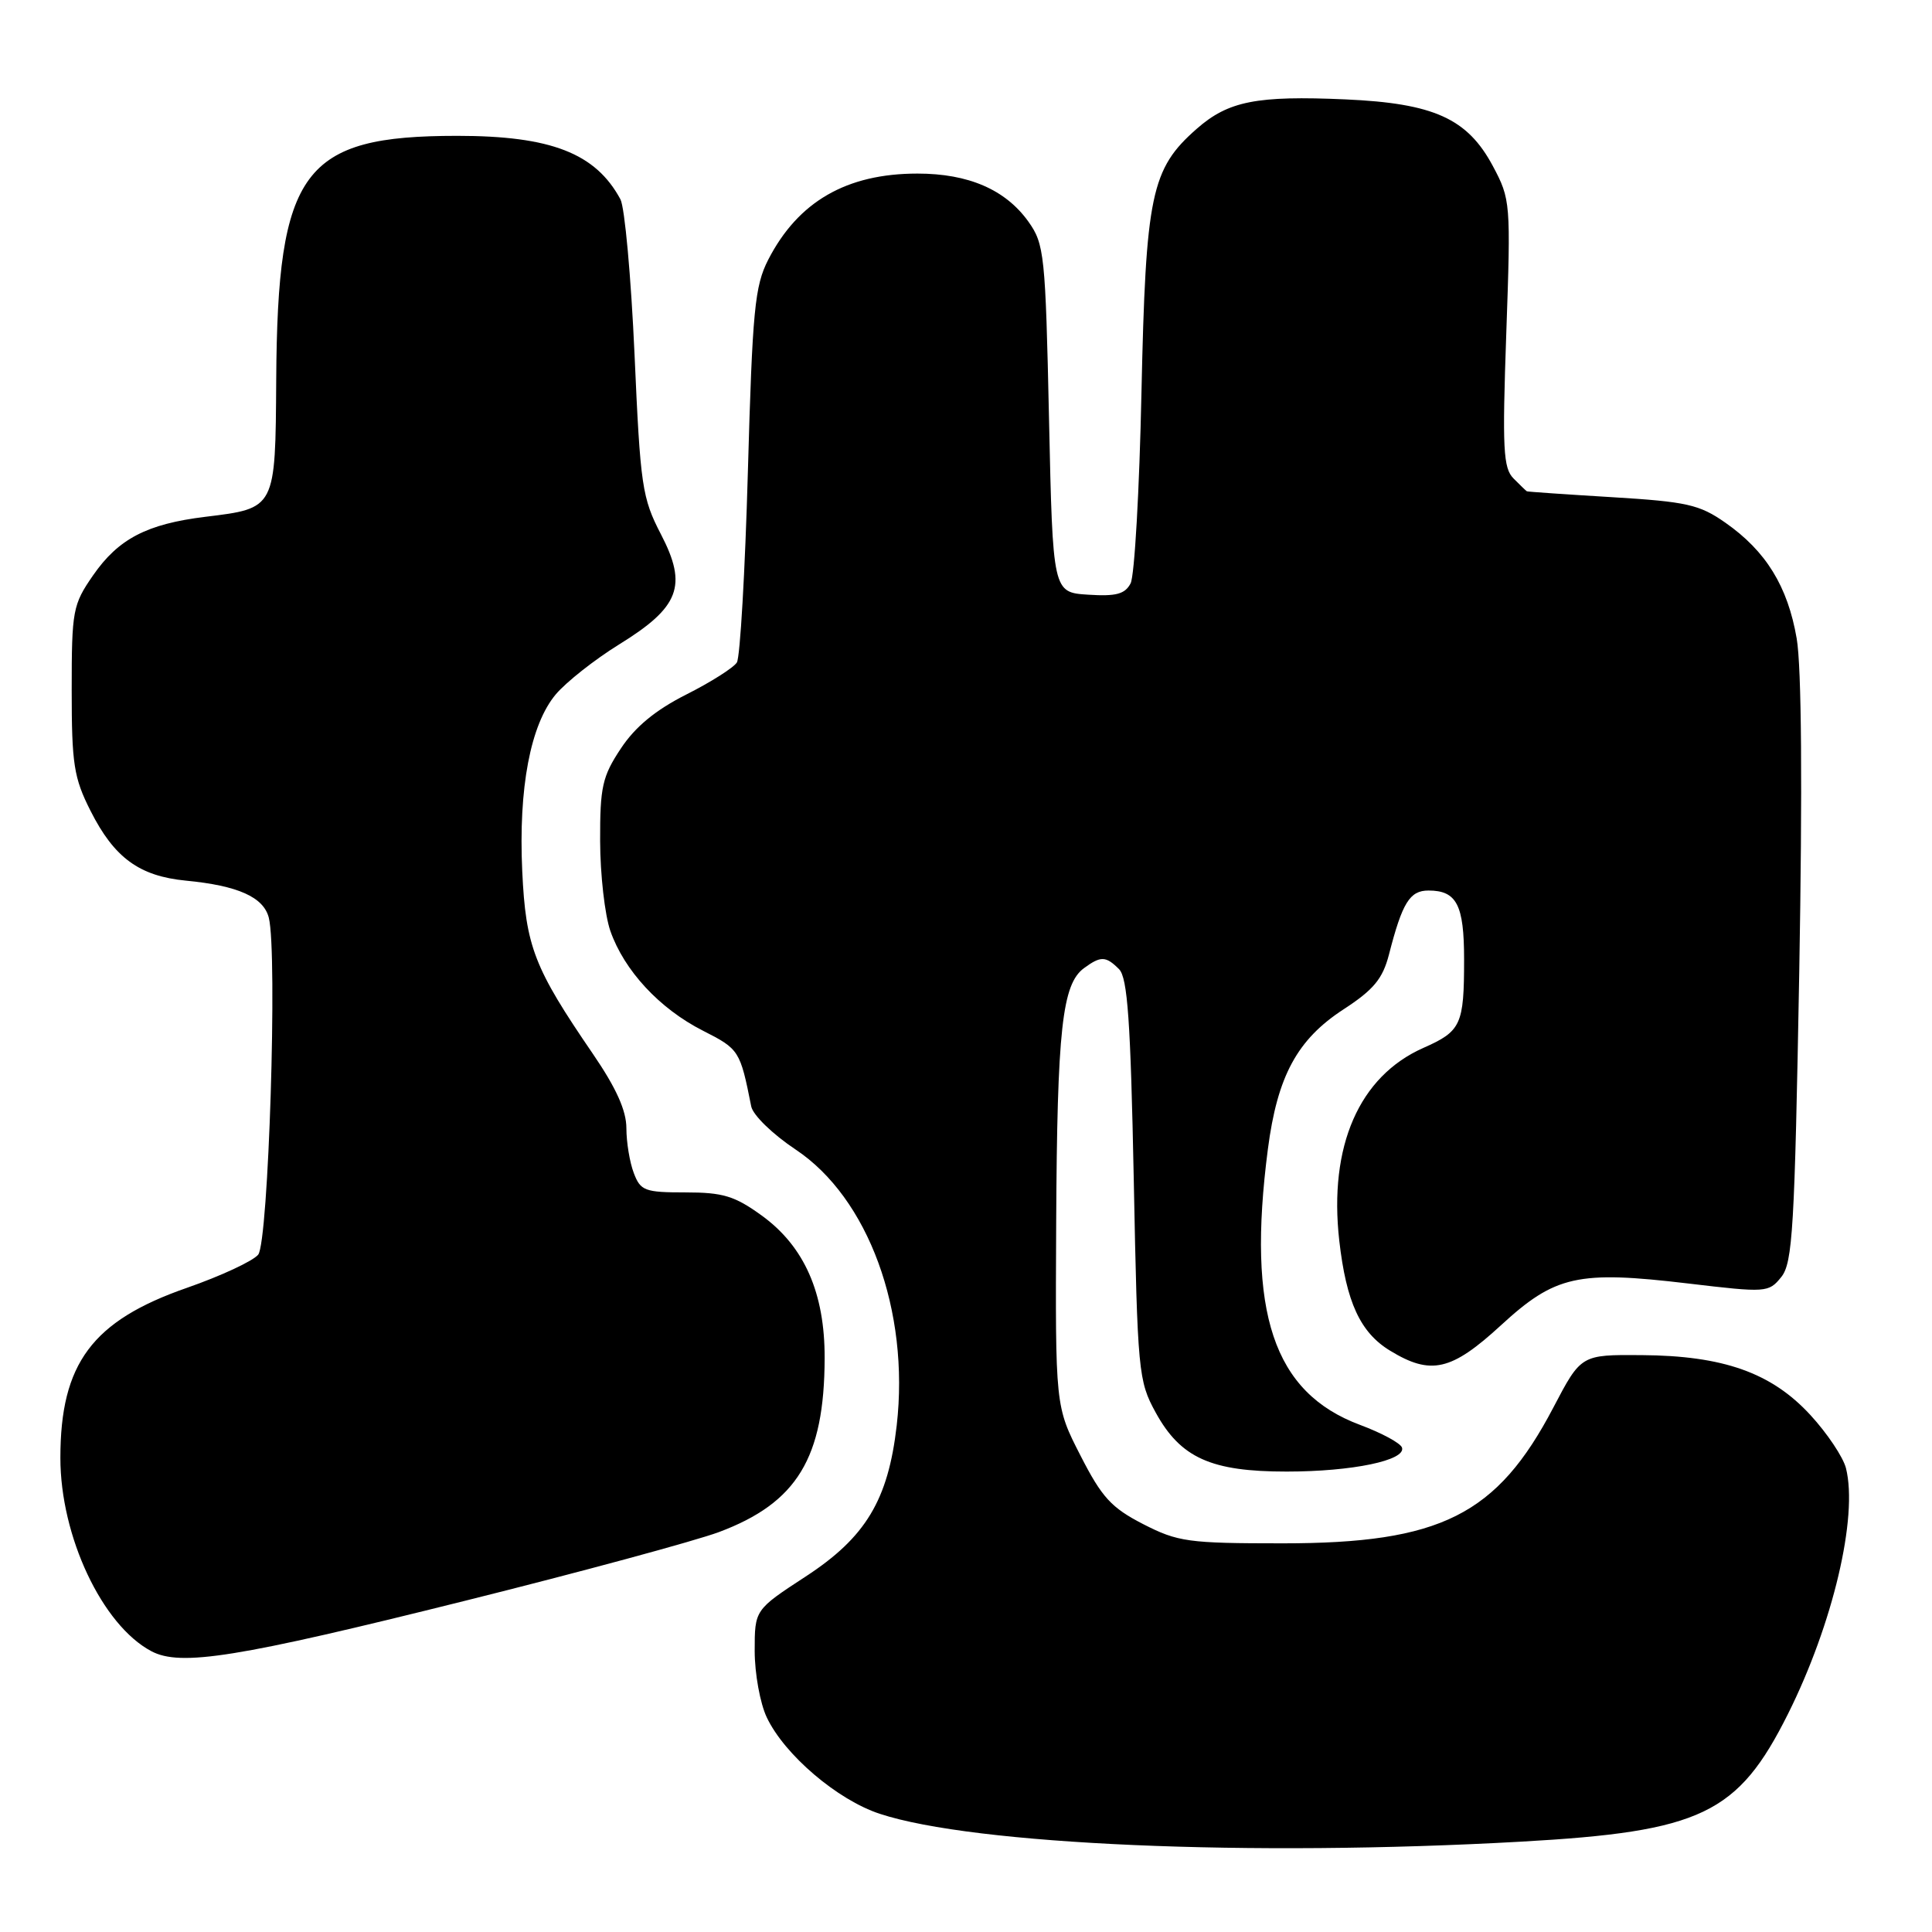 <?xml version="1.0" encoding="UTF-8" standalone="no"?>
<!DOCTYPE svg PUBLIC "-//W3C//DTD SVG 1.1//EN" "http://www.w3.org/Graphics/SVG/1.1/DTD/svg11.dtd" >
<svg xmlns="http://www.w3.org/2000/svg" xmlns:xlink="http://www.w3.org/1999/xlink" version="1.1" viewBox="0 0 256 256">
 <g >
 <path fill="currentColor"
d=" M 201.53 244.03 C 225.45 242.69 230.28 240.38 236.92 227.10 C 242.87 215.19 246.22 201.00 244.60 194.54 C 244.23 193.08 242.11 189.91 239.89 187.50 C 234.73 181.89 228.34 179.63 217.50 179.56 C 209.50 179.50 209.50 179.50 205.83 186.50 C 198.36 200.76 190.90 204.50 169.97 204.50 C 157.43 204.50 156.08 204.31 151.47 201.95 C 147.25 199.78 146.00 198.41 143.17 192.87 C 139.83 186.35 139.83 186.35 139.95 161.93 C 140.08 136.38 140.74 130.40 143.64 128.28 C 145.86 126.65 146.53 126.67 148.28 128.42 C 149.41 129.56 149.81 135.28 150.23 156.33 C 150.73 181.85 150.84 182.98 153.13 187.16 C 156.43 193.18 160.47 195.00 170.50 194.99 C 179.19 194.99 186.33 193.50 185.77 191.81 C 185.57 191.22 183.07 189.87 180.20 188.80 C 168.73 184.52 165.19 173.92 168.00 152.27 C 169.26 142.59 171.88 137.74 178.03 133.74 C 182.01 131.15 183.21 129.70 184.04 126.50 C 185.81 119.60 186.80 118.00 189.28 118.00 C 193.02 118.00 194.00 119.89 194.00 127.12 C 194.00 135.79 193.61 136.64 188.61 138.85 C 180.09 142.62 176.05 151.87 177.46 164.39 C 178.39 172.54 180.24 176.57 184.19 178.97 C 189.60 182.27 192.31 181.65 198.88 175.61 C 206.07 169.00 209.05 168.33 223.70 170.07 C 234.05 171.30 234.36 171.28 236.02 169.22 C 237.54 167.35 237.80 162.79 238.41 128.81 C 238.84 104.25 238.72 88.38 238.07 84.60 C 236.88 77.69 234.00 73.02 228.62 69.26 C 225.18 66.85 223.50 66.48 213.62 65.88 C 207.50 65.51 202.42 65.16 202.32 65.10 C 202.22 65.05 201.43 64.29 200.56 63.41 C 199.18 62.03 199.05 59.51 199.59 44.16 C 200.20 26.85 200.16 26.41 197.81 22.00 C 194.44 15.70 190.00 13.69 178.28 13.17 C 166.52 12.65 162.76 13.39 158.58 17.06 C 152.52 22.38 151.82 25.74 151.25 52.00 C 150.98 64.93 150.33 76.31 149.81 77.30 C 149.07 78.72 147.89 79.04 144.19 78.80 C 139.50 78.50 139.50 78.50 139.00 55.50 C 138.53 33.73 138.38 32.33 136.27 29.37 C 133.24 25.13 128.33 23.00 121.57 23.00 C 112.17 23.00 105.75 26.71 101.79 34.42 C 100.01 37.90 99.70 41.09 99.10 62.43 C 98.73 75.67 98.07 87.08 97.64 87.78 C 97.21 88.47 94.19 90.39 90.93 92.03 C 86.84 94.10 84.16 96.31 82.26 99.19 C 79.81 102.88 79.50 104.27 79.52 111.43 C 79.53 115.87 80.14 121.23 80.87 123.34 C 82.71 128.61 87.40 133.66 93.14 136.57 C 97.95 139.01 98.07 139.20 99.54 146.60 C 99.77 147.76 102.39 150.30 105.41 152.31 C 115.05 158.71 120.55 173.69 118.82 188.87 C 117.69 198.76 114.71 203.71 106.75 208.90 C 100.00 213.31 100.00 213.31 100.00 218.75 C 100.00 221.75 100.72 225.71 101.60 227.56 C 103.94 232.51 110.96 238.50 116.58 240.34 C 129.04 244.45 165.67 246.04 201.53 244.03 Z  M 61.67 212.10 C 76.99 208.28 92.10 204.18 95.26 203.01 C 105.62 199.13 109.23 193.19 109.27 179.98 C 109.30 171.33 106.58 165.16 100.94 161.07 C 97.35 158.47 95.80 158.00 90.83 158.00 C 85.44 158.00 84.87 157.79 83.98 155.43 C 83.44 154.02 83.00 151.35 83.00 149.50 C 83.00 147.15 81.65 144.16 78.56 139.64 C 70.76 128.24 69.67 125.45 69.20 115.44 C 68.69 104.42 70.28 96.01 73.65 92.00 C 75.03 90.37 78.78 87.41 81.99 85.42 C 90.06 80.45 91.13 77.63 87.58 70.80 C 85.08 65.98 84.85 64.41 84.08 46.98 C 83.62 36.72 82.78 27.46 82.21 26.41 C 78.92 20.30 73.00 18.00 60.59 18.00 C 40.13 18.00 36.77 22.52 36.60 50.33 C 36.49 67.46 36.55 67.34 27.21 68.48 C 19.46 69.43 15.69 71.39 12.33 76.24 C 9.64 80.13 9.50 80.87 9.50 91.42 C 9.50 101.25 9.78 103.06 12.00 107.45 C 15.14 113.67 18.46 116.09 24.64 116.69 C 31.53 117.35 34.93 118.87 35.62 121.61 C 36.79 126.28 35.58 164.60 34.21 166.25 C 33.50 167.11 29.25 169.08 24.78 170.64 C 12.21 175.01 8.00 180.67 8.00 193.18 C 8.00 203.56 13.53 215.33 20.05 218.79 C 23.92 220.85 31.43 219.65 61.67 212.10 Z "/>
</g>
</svg>